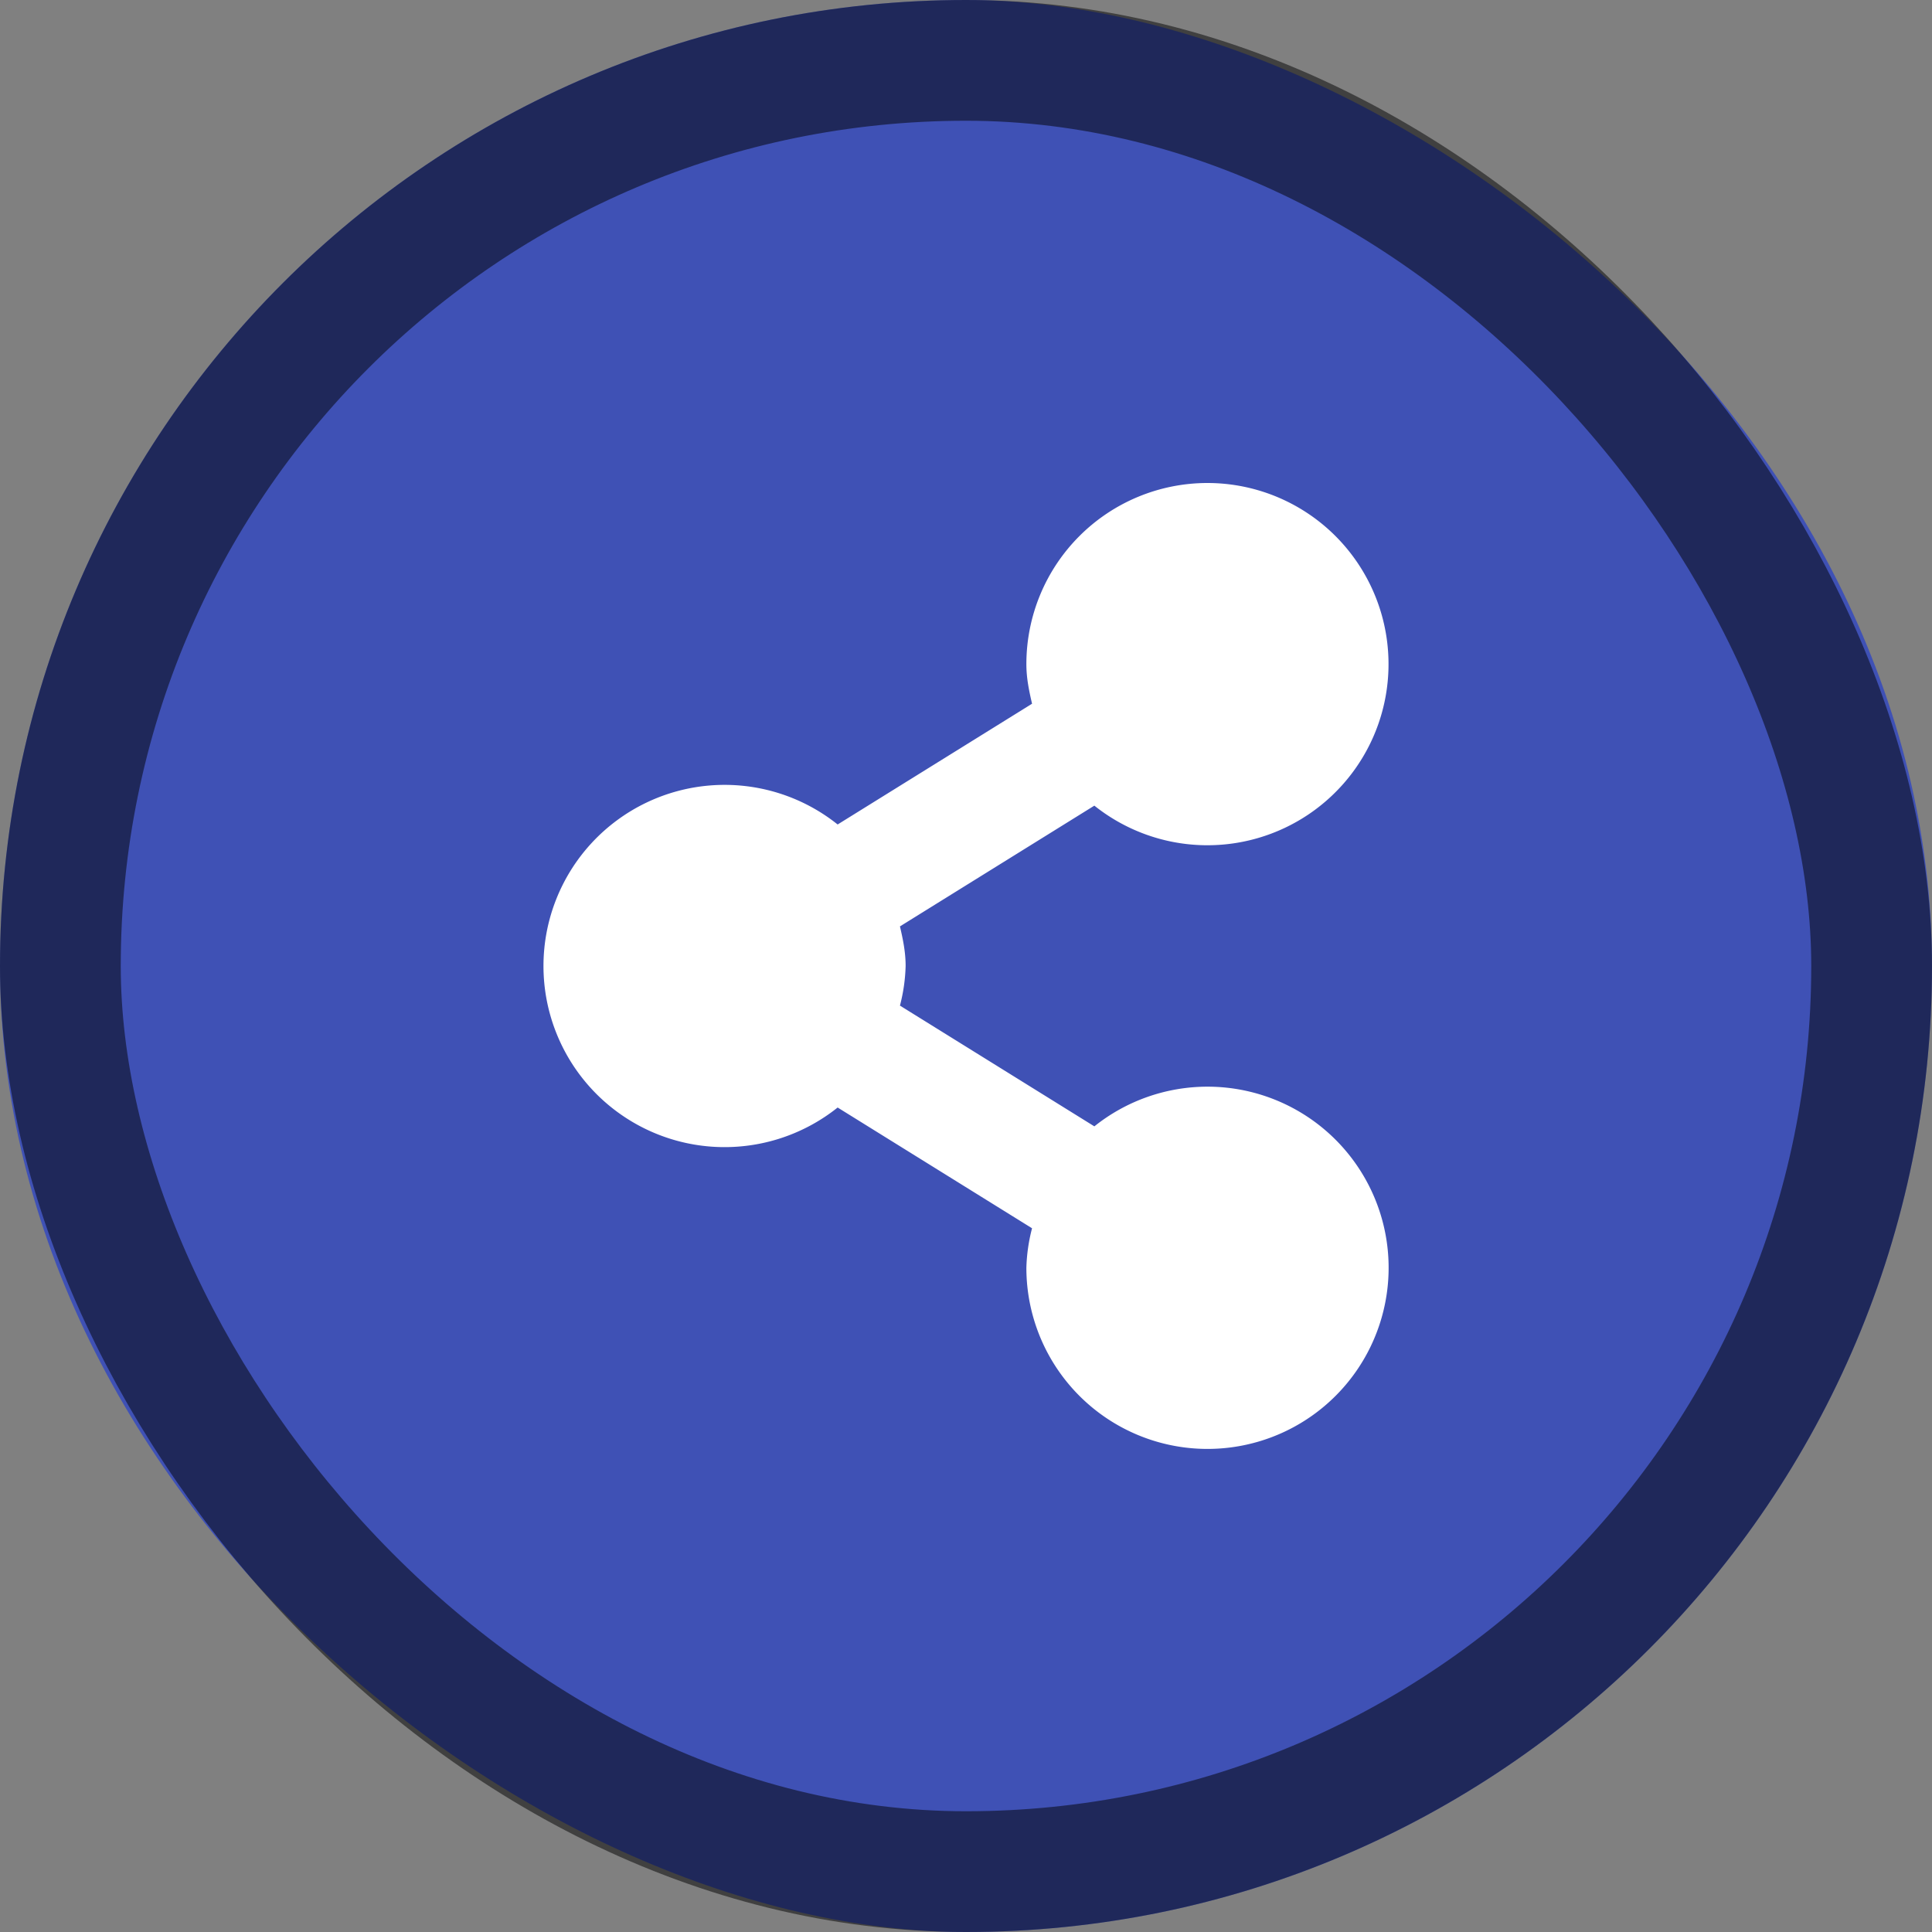 <svg version="1.0" viewBox="0 0 16 16" xmlns="http://www.w3.org/2000/svg"><rect x="0" y="0" width="16" height="16" fill="#808080" stroke="none"/><g transform="translate(-50 -268)"><rect transform="matrix(0 -1 -1 0 0 0)" x="-284" y="-66" width="16" height="16" rx="8" ry="8" fill="#3f51b5"/><rect x="50.5" y="268.5" width="15" height="15" ry="7.5" fill="none" stroke="#000" stroke-linecap="square" stroke-opacity=".502"/><path d="M60 272a1.5 1.5 0 0 0-1.5 1.5c0 .116.022.22.047.328l-1.61 1a1.5 1.5 0 1 0 0 2.344l1.61 1a1.44 1.44 0 0 0-.047.328 1.5 1.5 0 1 0 .563-1.172l-1.61-1A1.44 1.44 0 0 0 57.5 276c0-.116-.022-.22-.047-.328l1.61-1A1.5 1.5 0 1 0 60 272z" fill="#fff"/></g></svg>